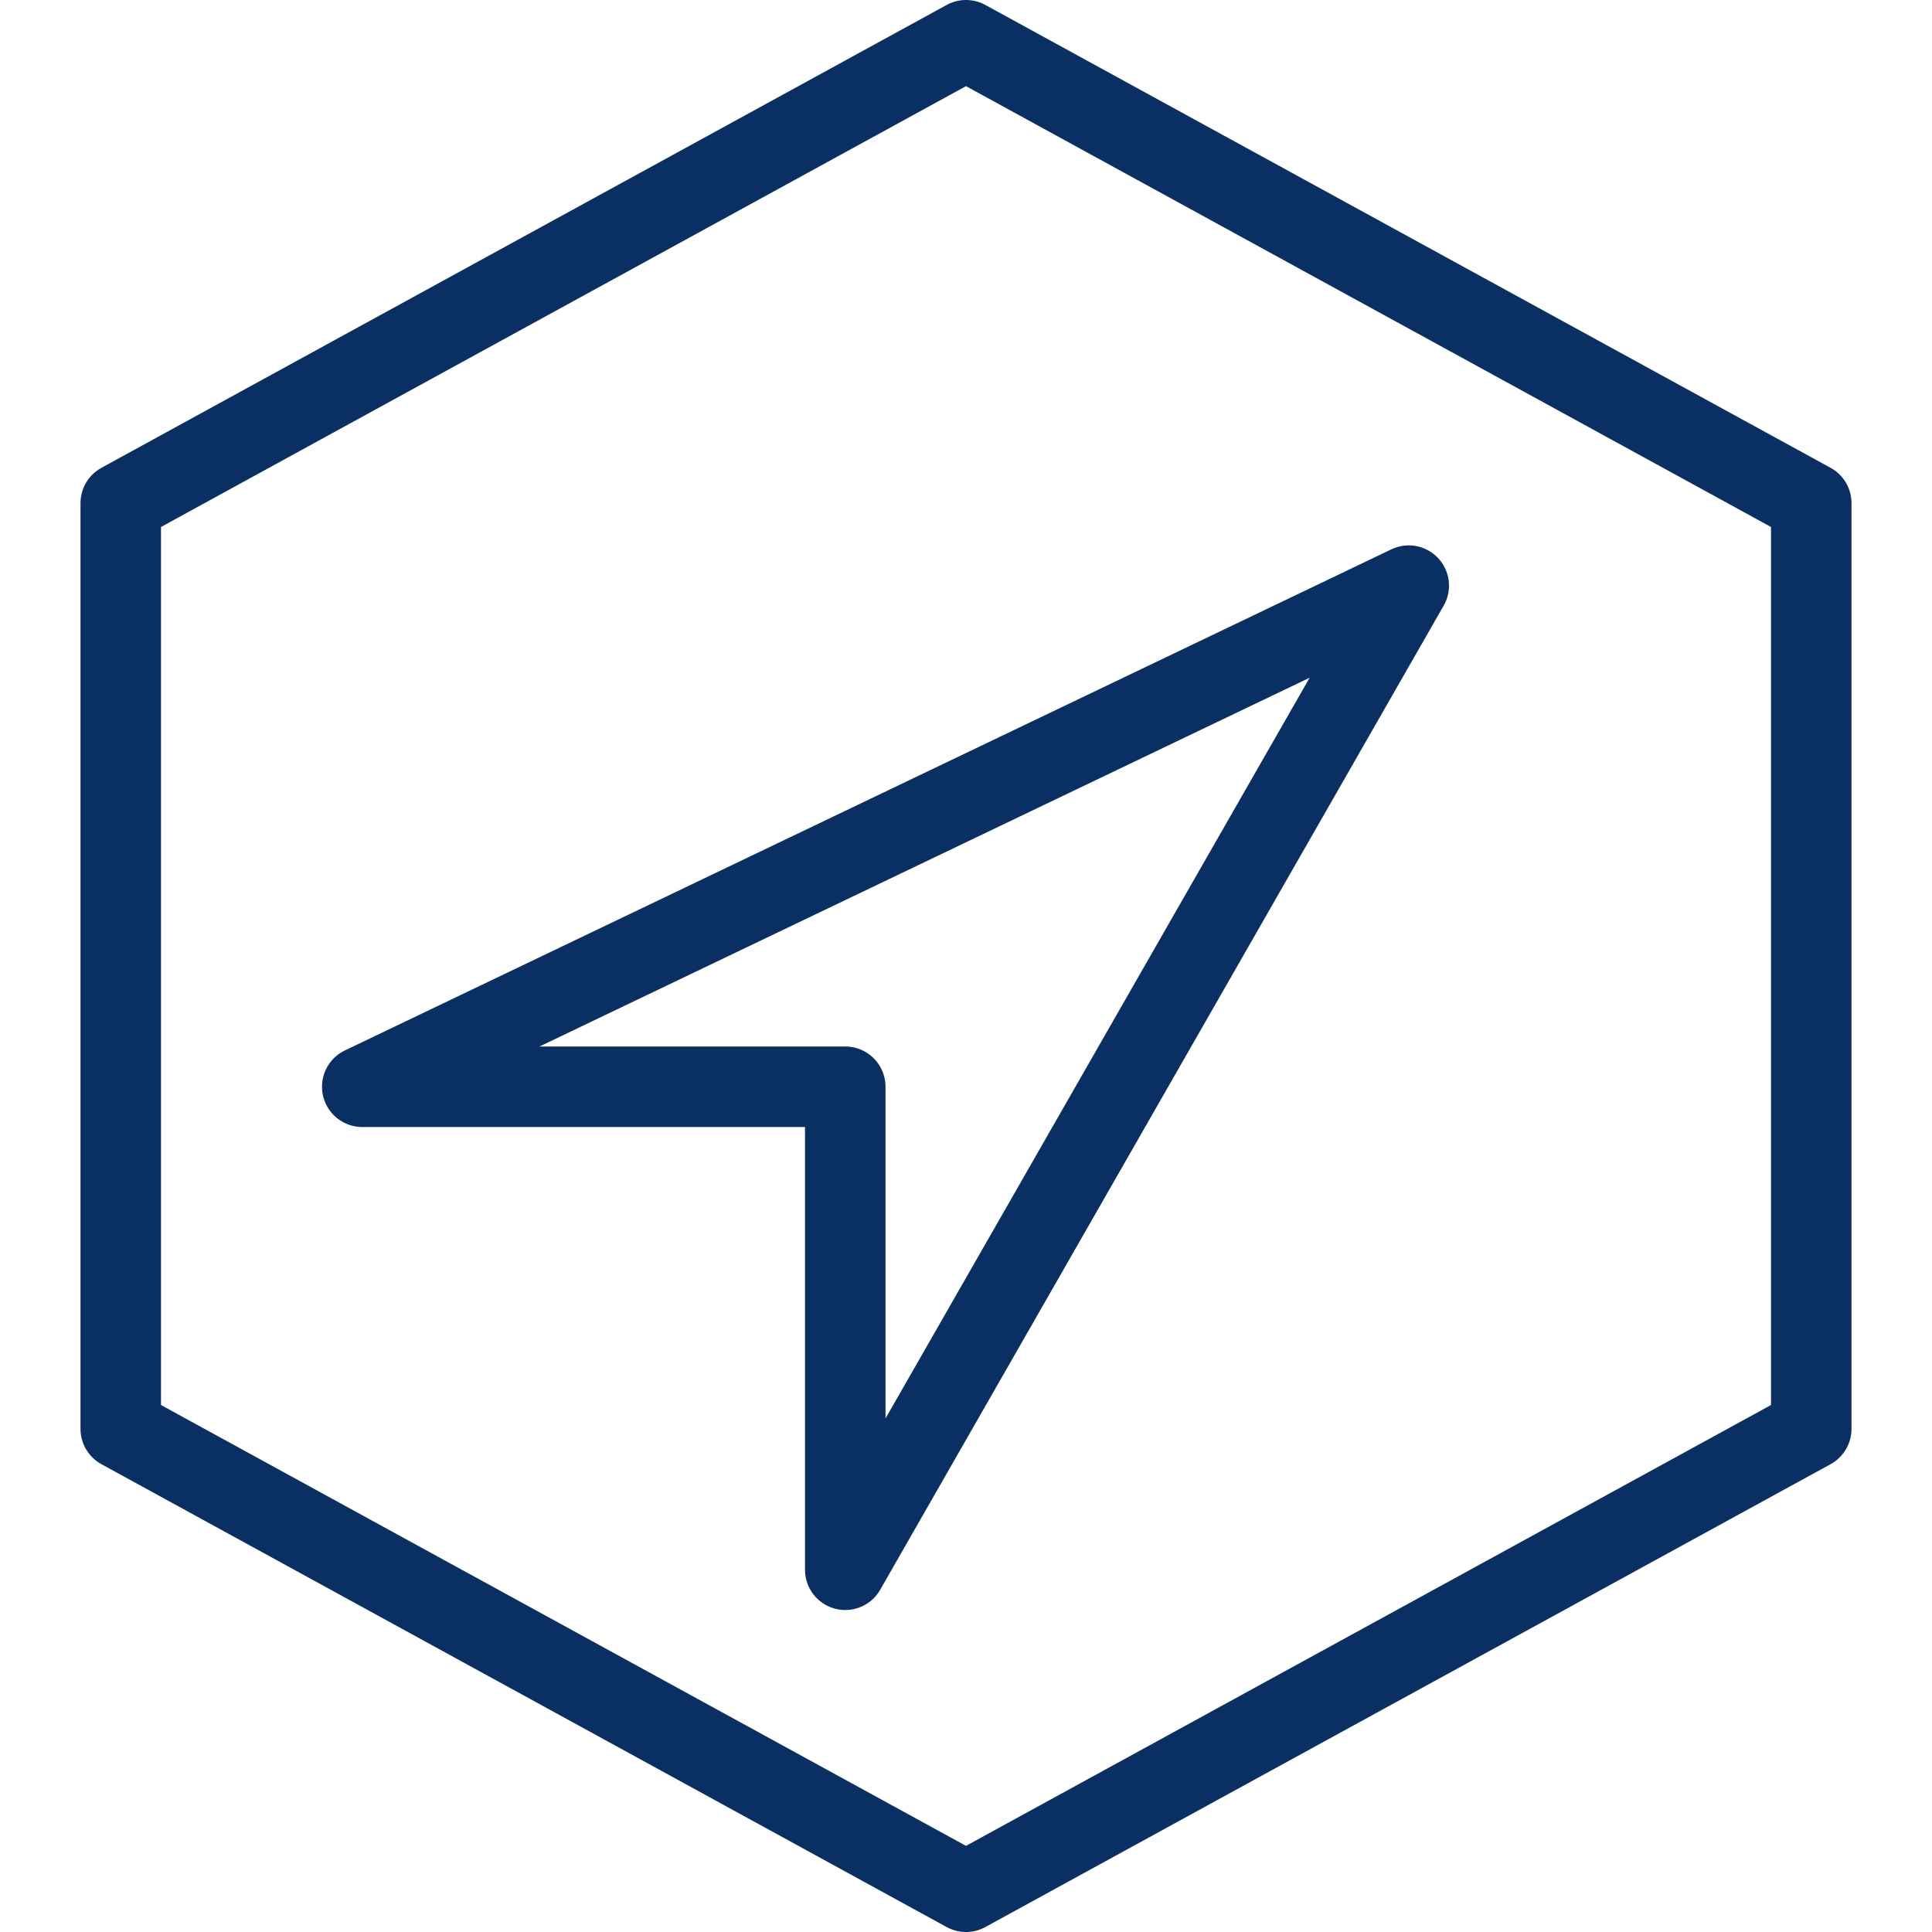 <svg xmlns="http://www.w3.org/2000/svg" fill="none" viewBox="0 0 24 24" id="Compass-2--Streamline-Cyber">
  <desc>
    Compass 2 Streamline Icon: https://streamlinehq.com
  </desc>
  <path stroke="#092f63" stroke-linecap="round" stroke-linejoin="round" stroke-miterlimit="10" d="M10.5 19.5v-6h-6l13 -6.225L10.5 19.5Z" stroke-width="1"></path>
  <path stroke="#092f63" stroke-linecap="round" stroke-linejoin="round" stroke-miterlimit="10" d="M22.5 17.75 12 23.5 1.5 17.75V6.25L12 0.5l10.5 5.75v11.5Z" stroke-width="1"></path>
</svg>